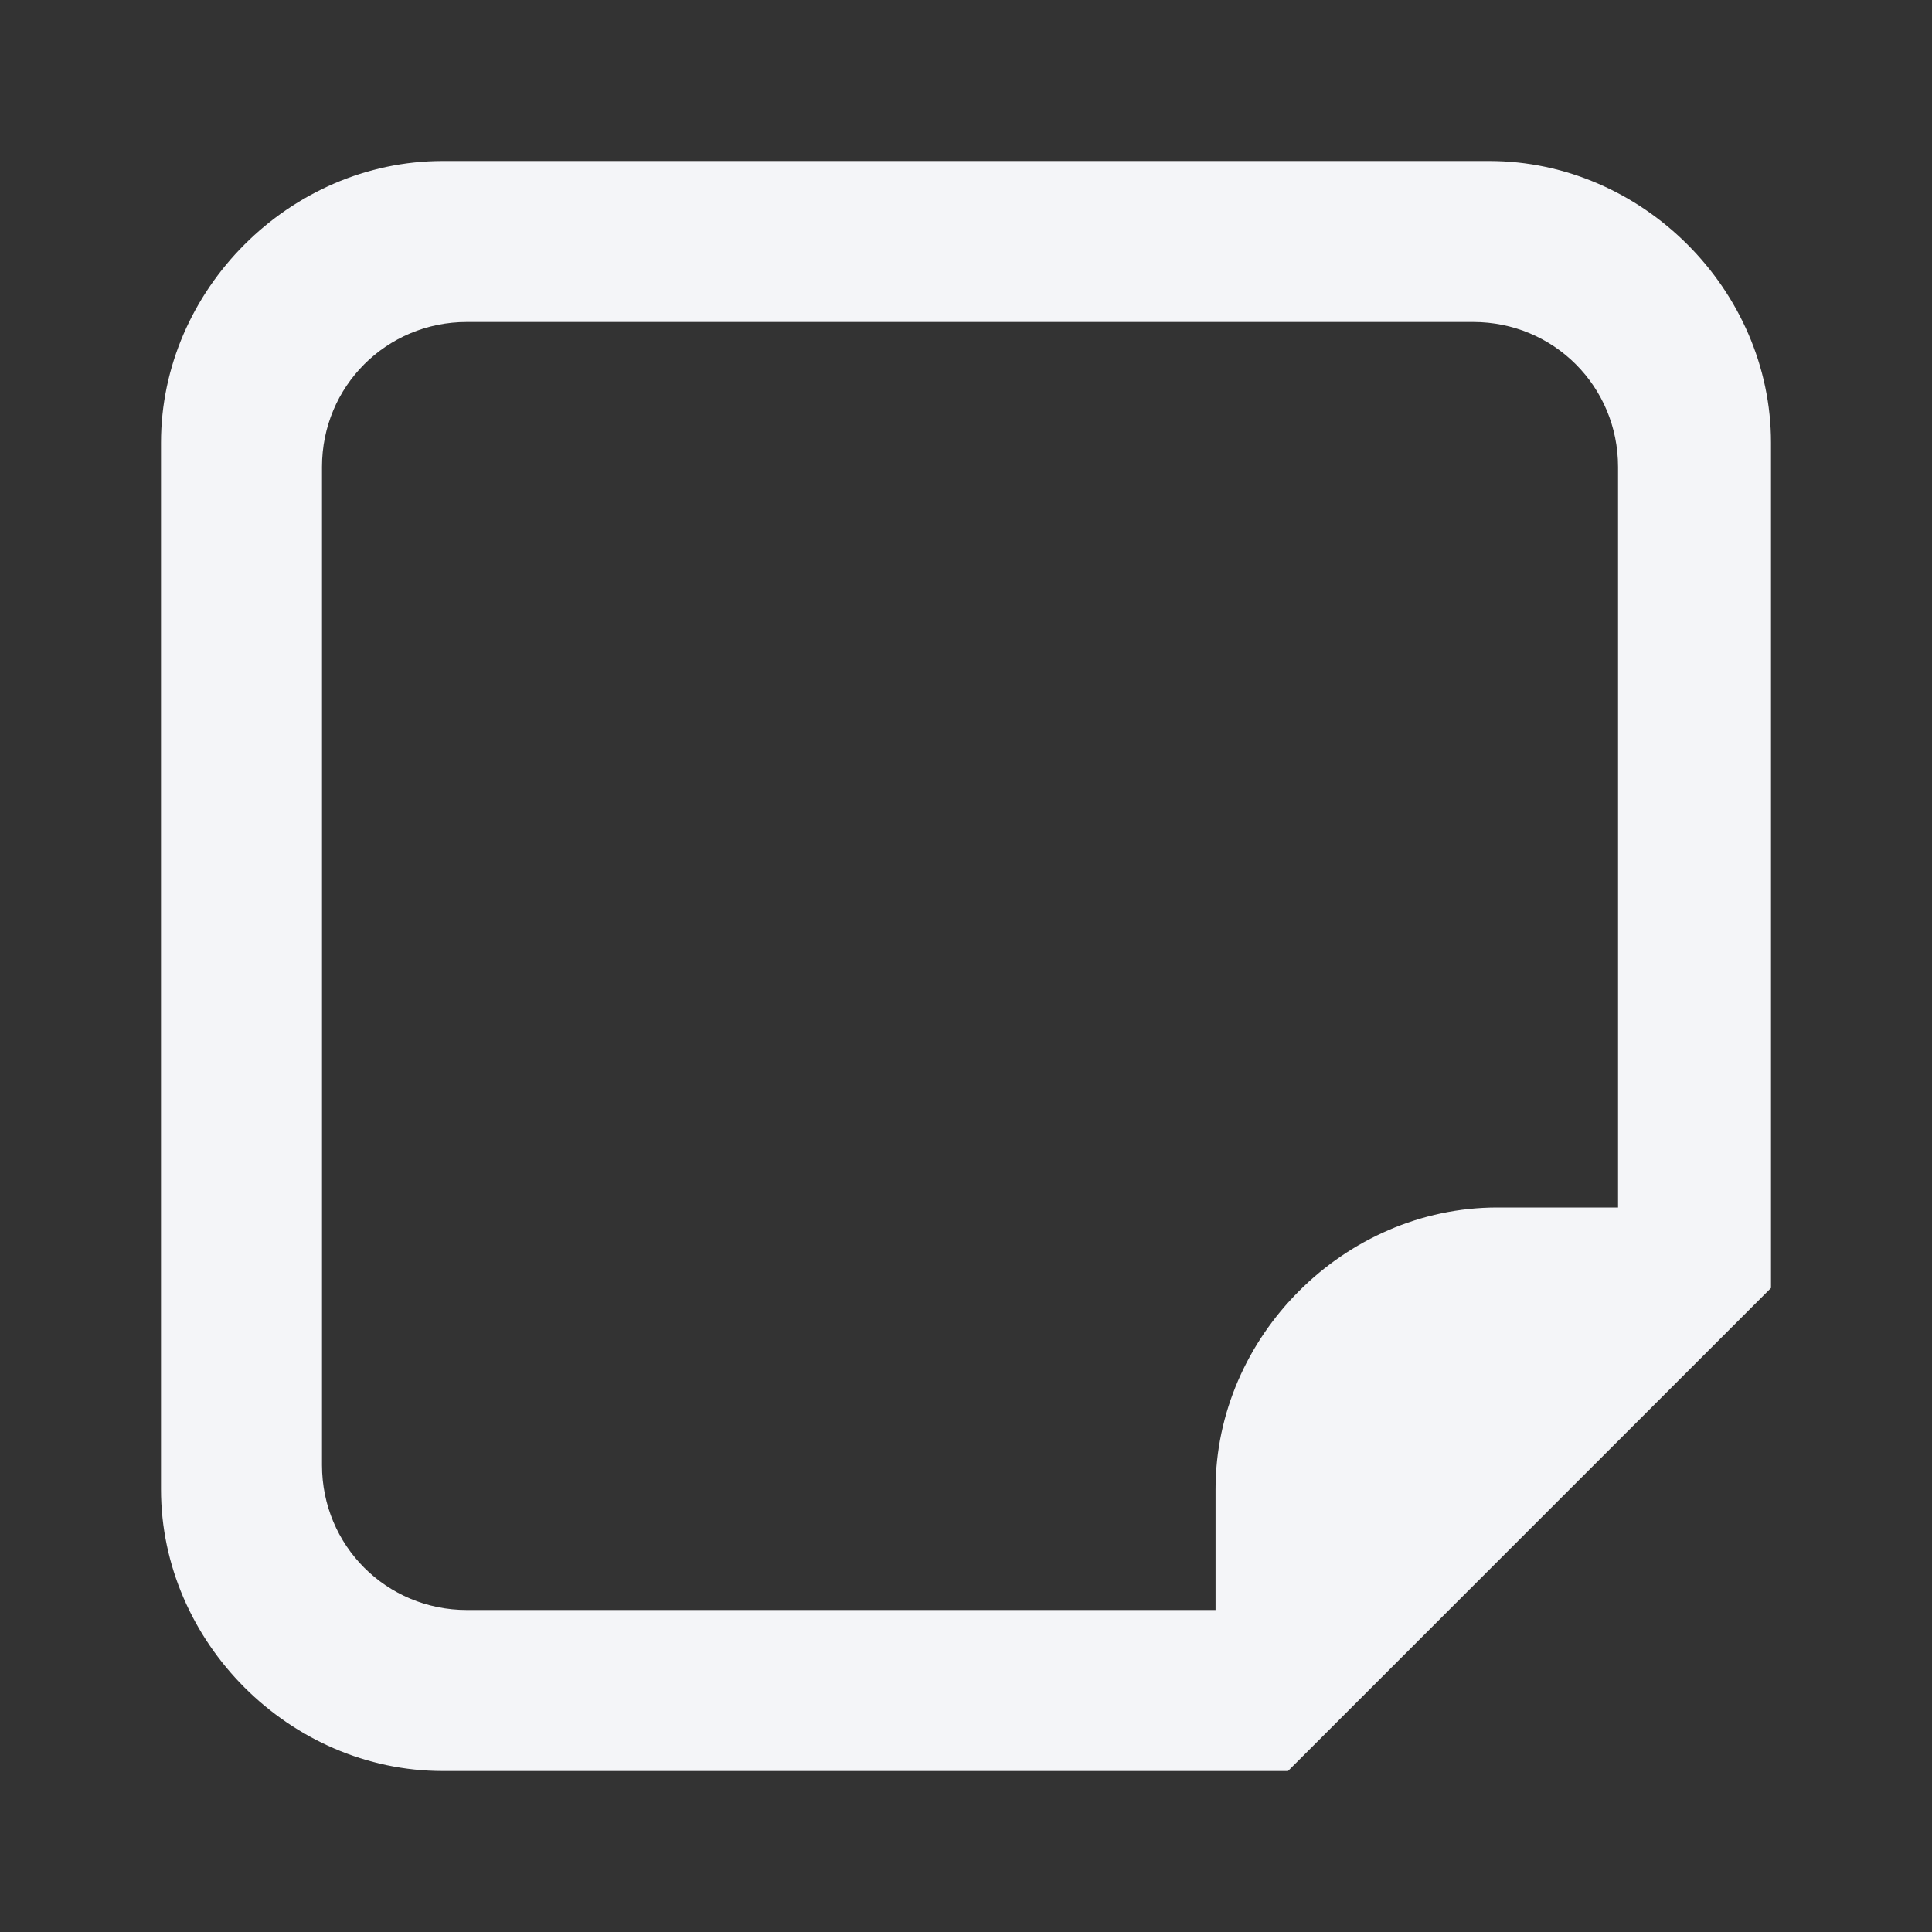 <?xml version="1.0" encoding="UTF-8"?><!DOCTYPE svg PUBLIC "-//W3C//DTD SVG 1.1//EN" "http://www.w3.org/Graphics/SVG/1.1/DTD/svg11.dtd"><svg fill="#f4f5f8" xmlns="http://www.w3.org/2000/svg" xmlns:xlink="http://www.w3.org/1999/xlink" version="1.1" id="mdi-sticker-outline" width="24" height="24" viewBox="0 0 24 24"><rect x="0" y="0" width="24" height="24" fill="#333333" stroke="none"/><path d="M5.5 2C3.6 2 2 3.6 2 5.5V18.5C2 20.4 3.6 22 5.5 22H16L22 16V5.5C22 3.6 20.4 2 18.5 2H5.5M5.8 4H18.3C19.3 4 20.1 4.8 20.1 5.8V15H18.6C16.7 15 15.1 16.6 15.1 18.5V20H5.8C4.8 20 4 19.2 4 18.2V5.8C4 4.8 4.8 4 5.8 4" /></svg>
